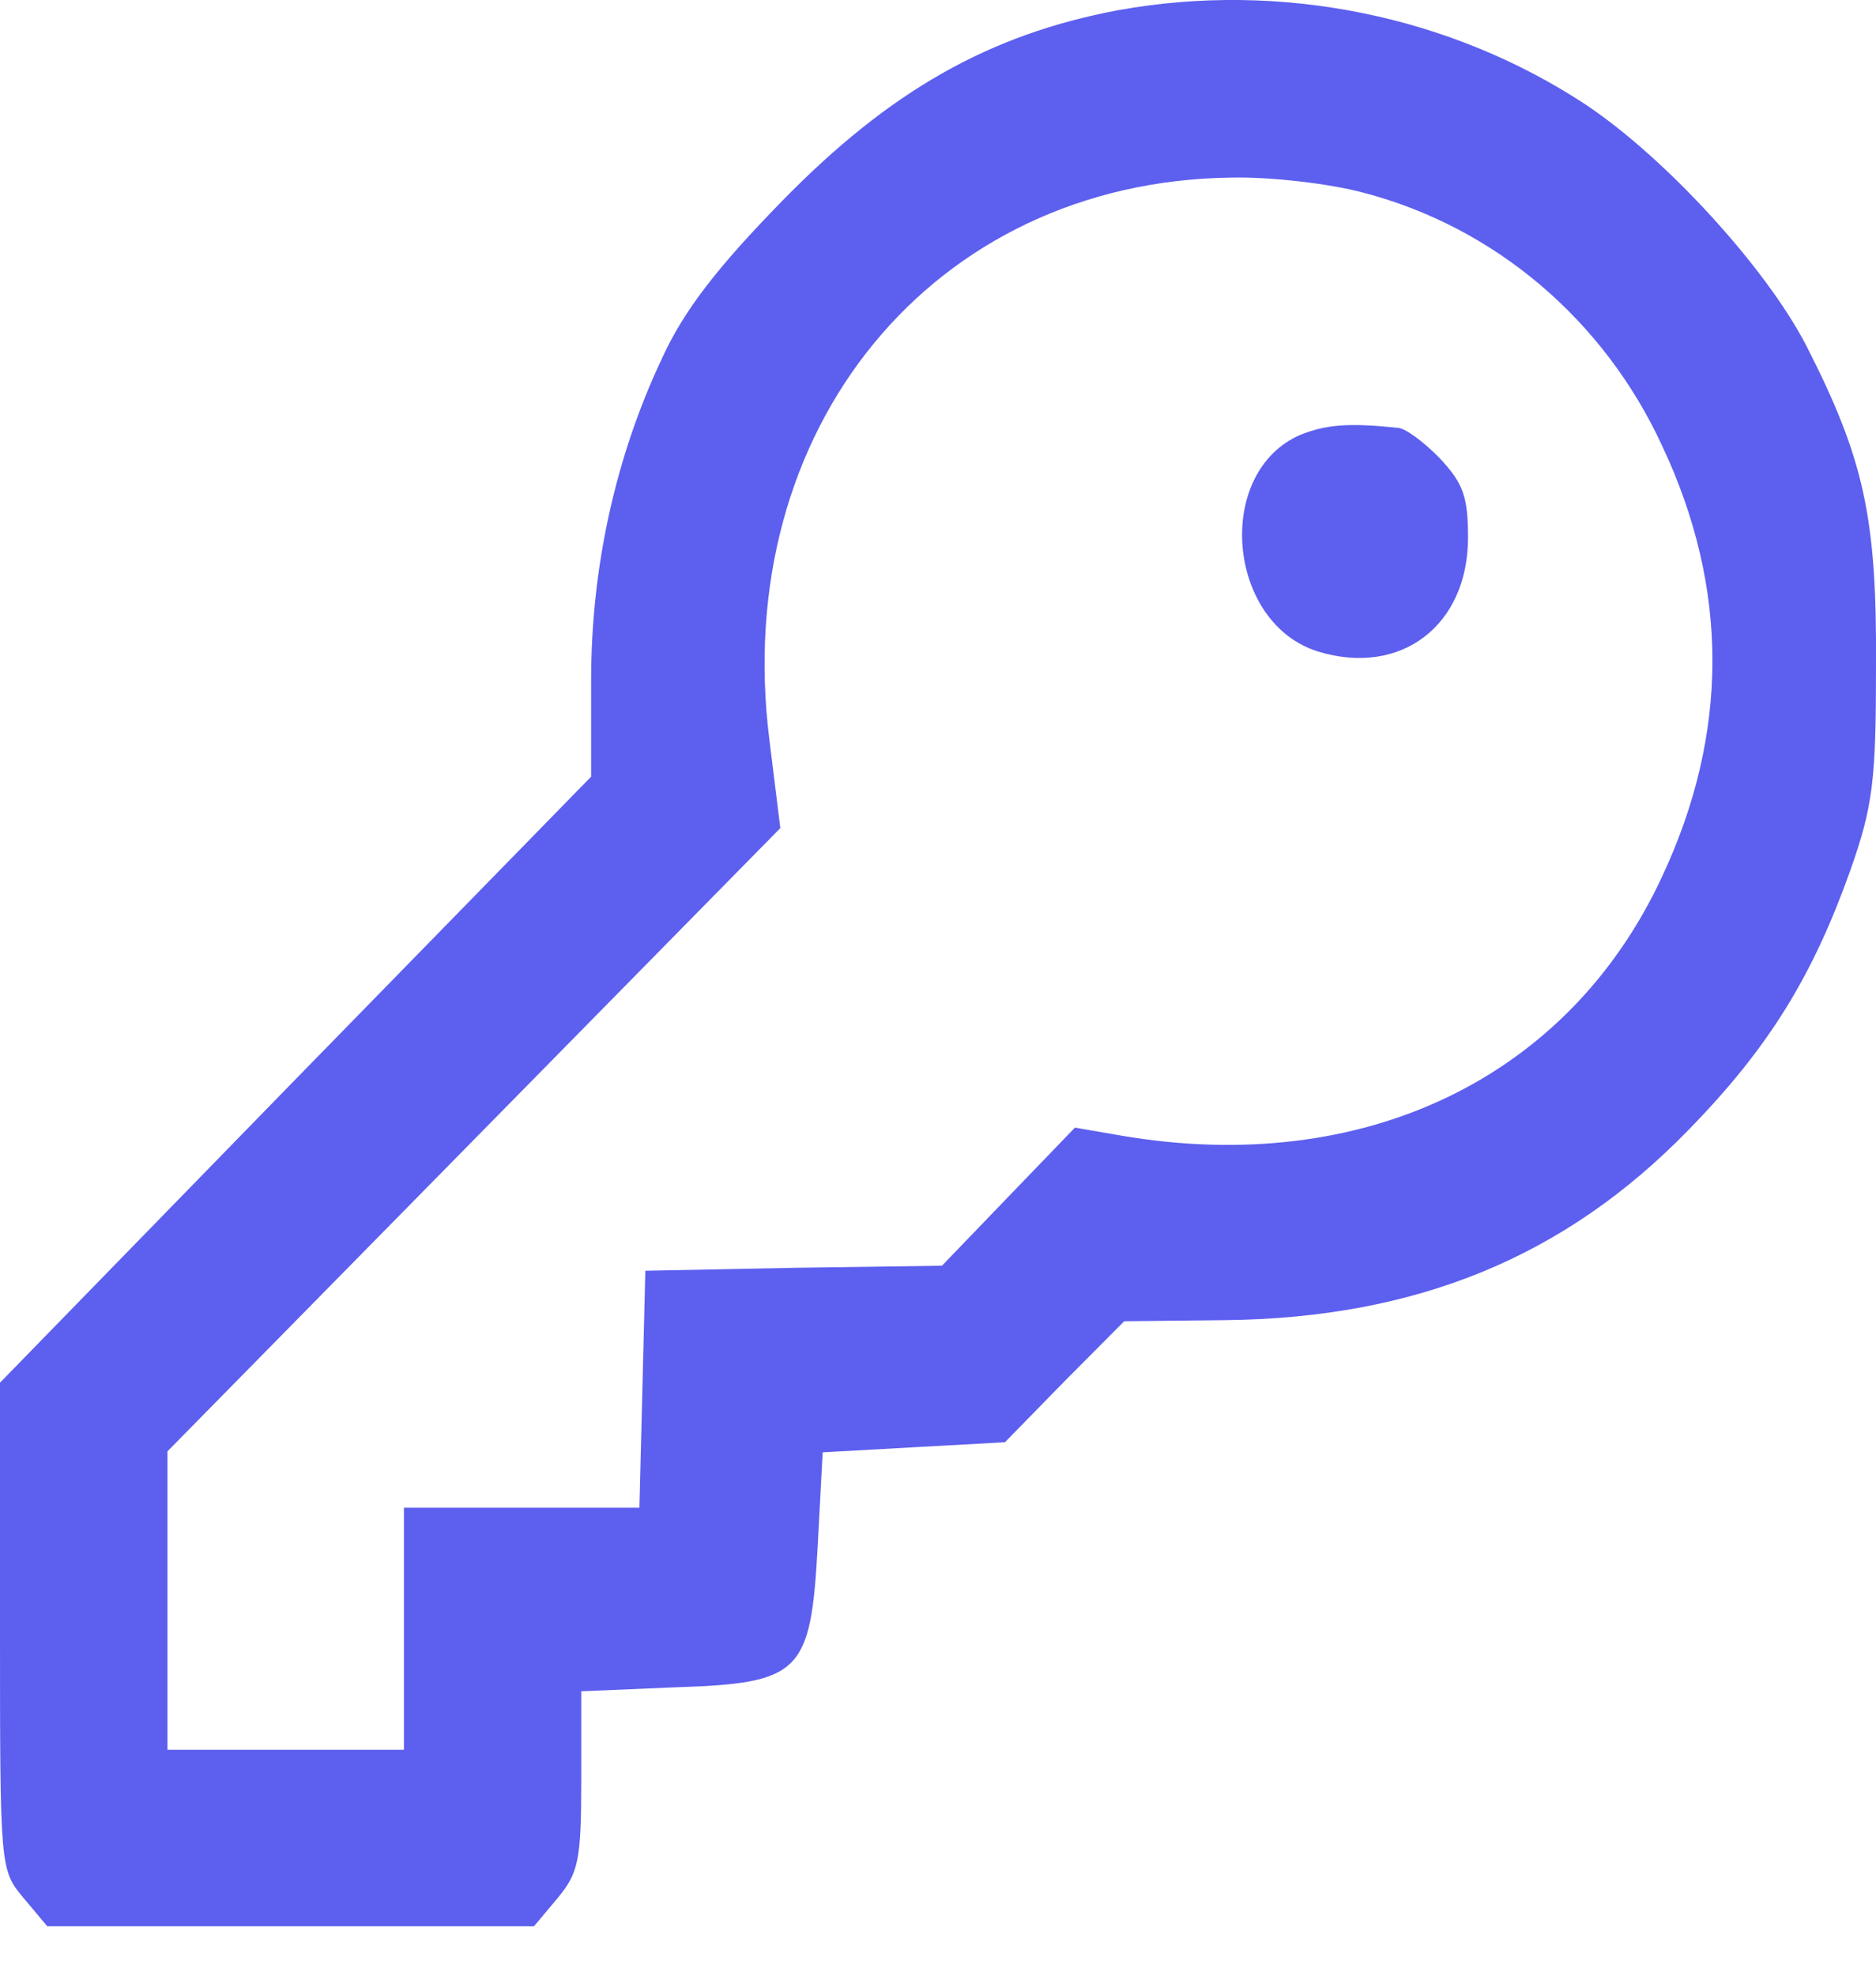 <svg width="19" height="20" viewBox="0 0 19 20" fill="none" xmlns="http://www.w3.org/2000/svg">
<path d="M11.326 0.103C10.019 0.348 9.011 0.92 7.923 2.033C7.265 2.706 6.925 3.145 6.706 3.625C6.237 4.616 5.987 5.739 5.987 6.882V7.862L2.994 10.925L0 13.997V16.458C0 18.918 0 18.928 0.239 19.214L0.479 19.5H2.944H5.408L5.648 19.214C5.858 18.959 5.887 18.836 5.887 18.02V17.121L6.835 17.081C8.113 17.04 8.212 16.938 8.282 15.641L8.332 14.702L9.25 14.651L10.178 14.6L10.777 13.987L11.386 13.375L12.403 13.364C14.349 13.344 15.856 12.721 17.104 11.435C17.922 10.598 18.361 9.873 18.74 8.811C18.97 8.158 19 7.903 19 6.739C19.009 5.238 18.88 4.646 18.291 3.493C17.882 2.706 16.874 1.604 16.066 1.063C14.689 0.154 12.962 -0.193 11.326 0.103ZM13.81 1.951C15.138 2.298 16.245 3.237 16.834 4.513C17.513 5.953 17.513 7.423 16.834 8.873C15.886 10.914 13.81 11.915 11.356 11.496L10.887 11.415L10.218 12.109L9.54 12.813L8.043 12.834L6.536 12.864L6.506 14.069L6.476 15.263H5.289H4.091V16.488V17.713H2.894H1.696V16.203V14.692L4.8 11.537L7.903 8.383L7.793 7.494C7.394 4.34 9.45 1.839 12.463 1.798C12.863 1.788 13.471 1.859 13.81 1.951Z" fill="#5D5FEF"/>
<path d="M13.172 4.401C12.294 4.779 12.424 6.31 13.351 6.596C14.19 6.851 14.868 6.331 14.868 5.442C14.868 5.024 14.818 4.891 14.579 4.636C14.419 4.473 14.23 4.33 14.15 4.33C13.651 4.279 13.431 4.299 13.172 4.401Z" fill="#5D5FEF"/>
</svg>
